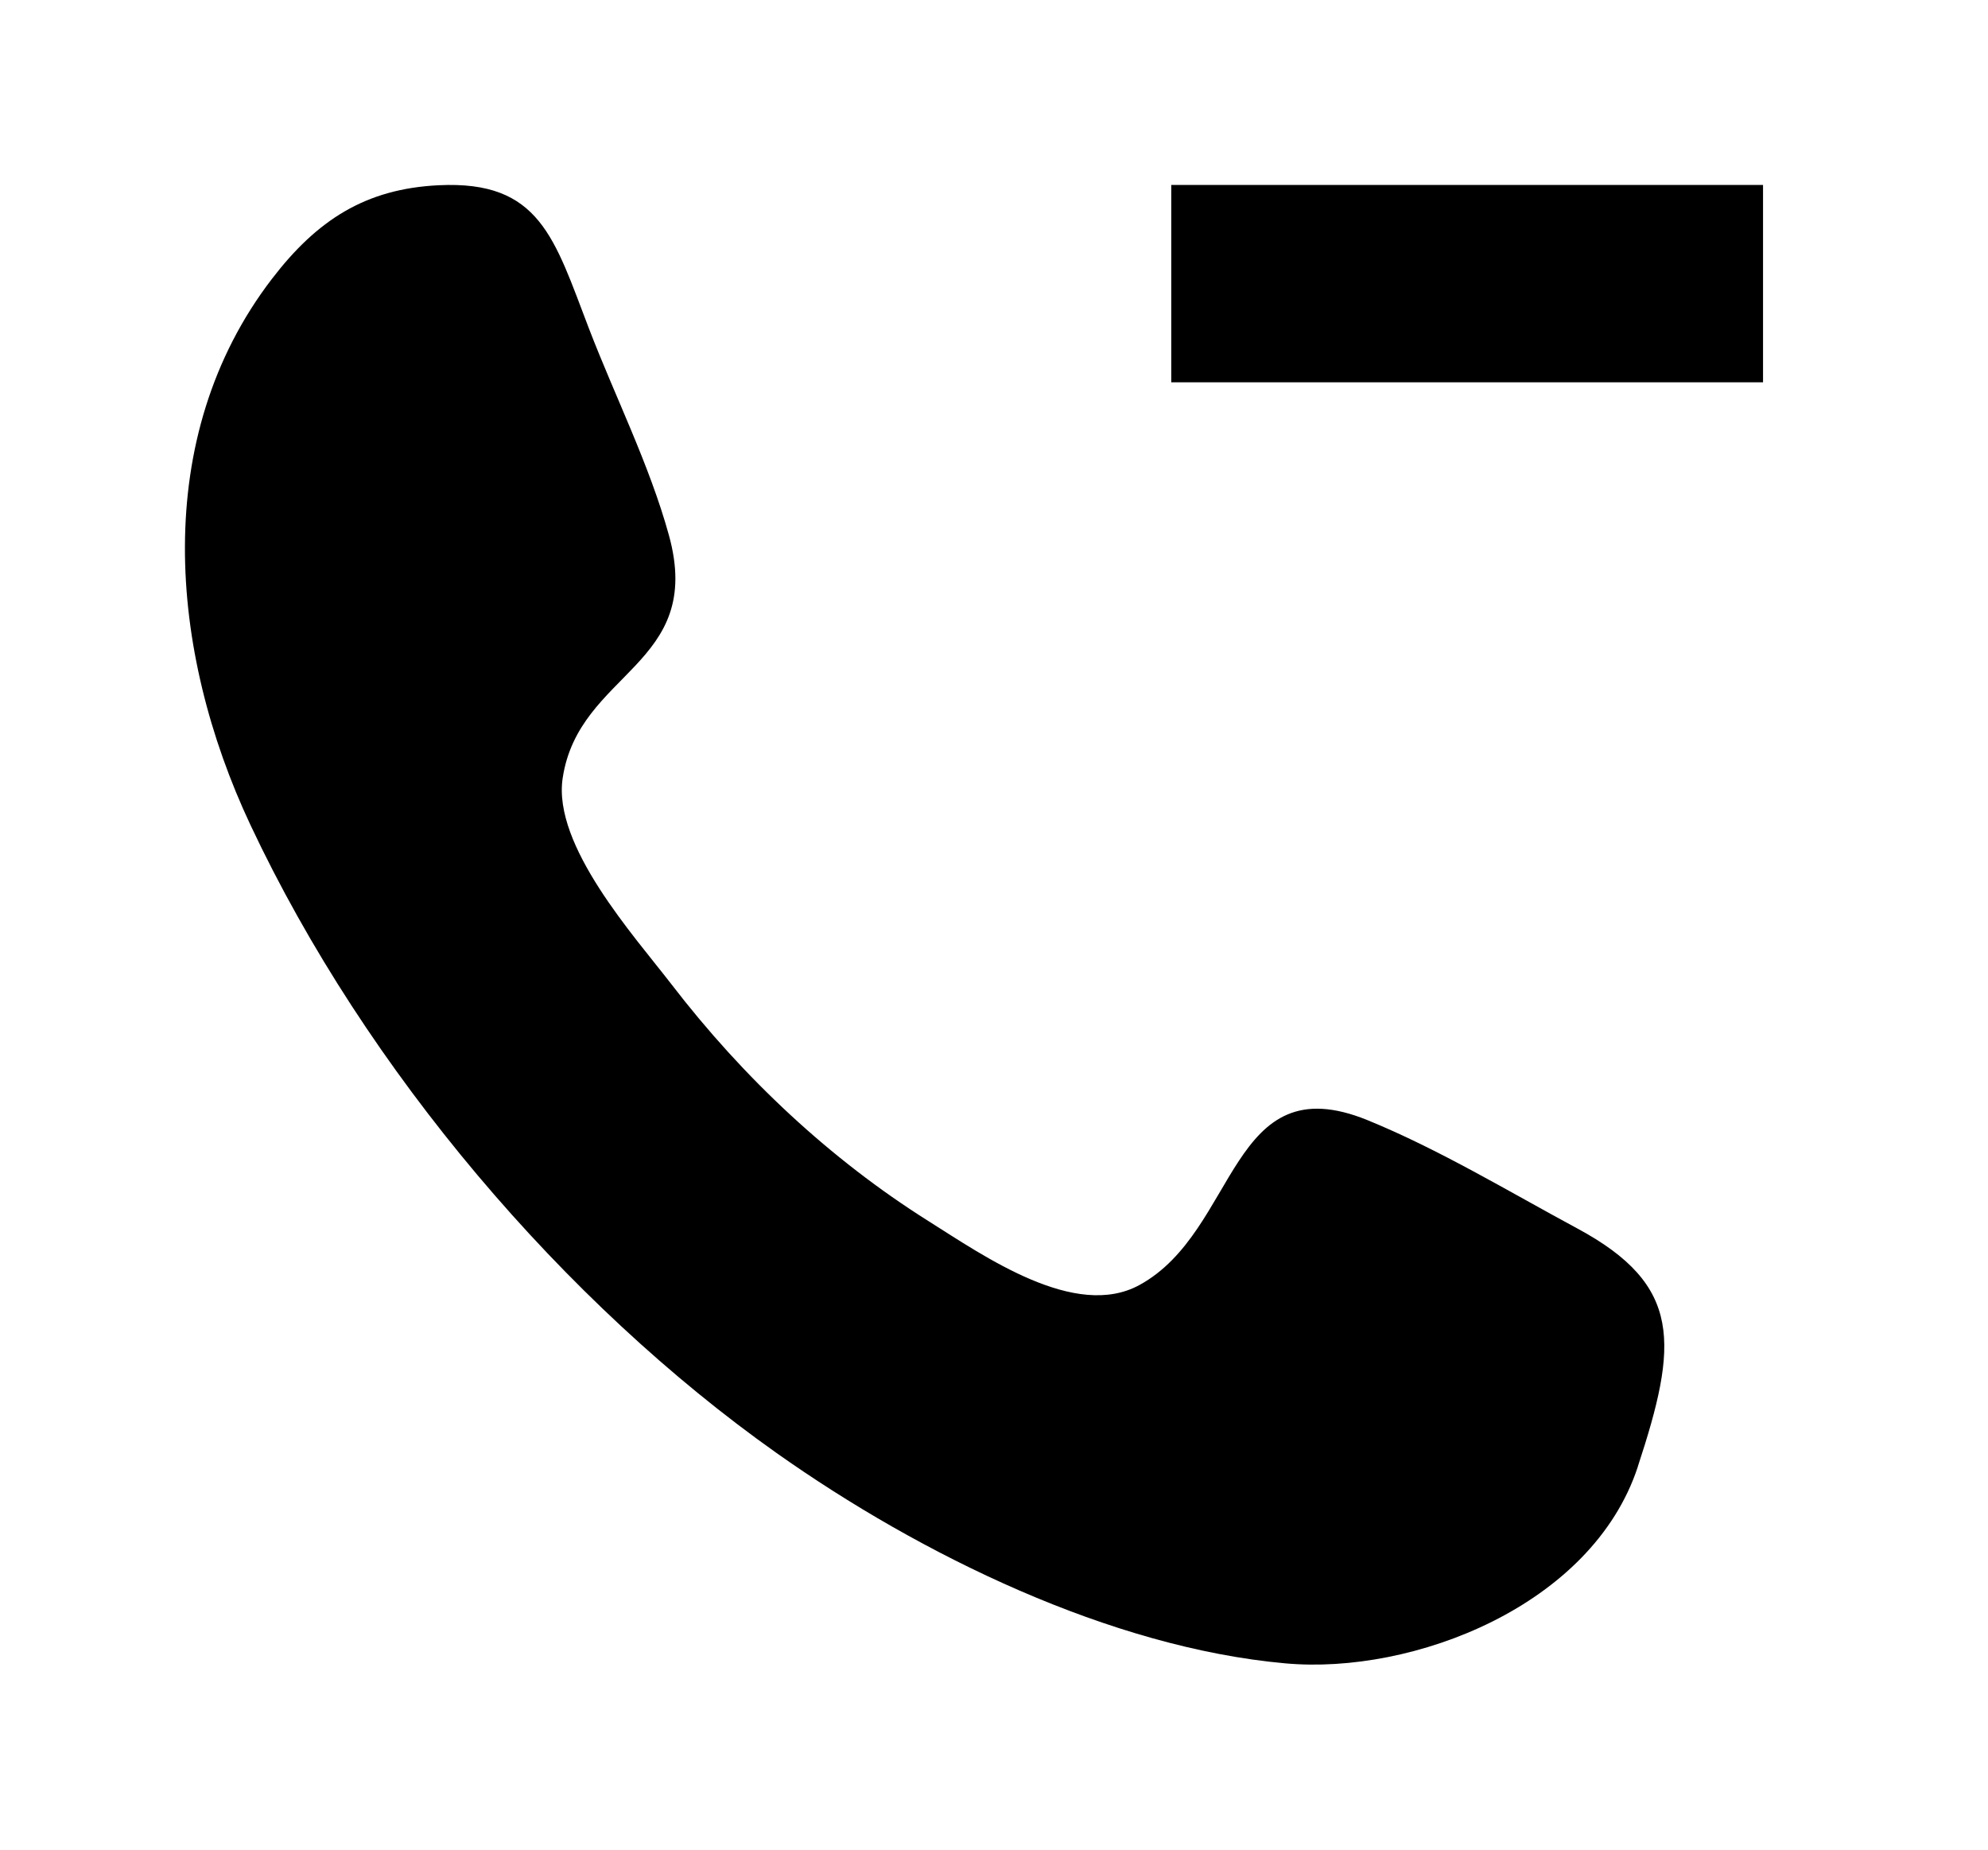 <!-- Generated by IcoMoon.io -->
<svg version="1.1" xmlns="http://www.w3.org/2000/svg" width="43" height="40" viewBox="0 0 43 40">
<title>mp-call-1</title>
<path d="M25.334 8.267h12.8v-4.267h-12.8v4.267zM35.597 31.202c-0.017 0.049-0.047 0.141-0.081 0.245 0.038-0.117 0.068-0.205 0.081-0.245v0zM35.426 31.718c0.032-0.096 0.062-0.188 0.090-0.271-0.026 0.077-0.051 0.158-0.092 0.277-0.092 0.282-0.143 0.433-0.166 0.508 0.032-0.096 0.098-0.299 0.166-0.508-0.99 3.002-4.858 4.497-7.622 4.247-3.776-0.339-7.885-2.342-11.004-4.548-4.585-3.243-8.877-8.26-11.381-13.583-1.769-3.761-2.165-8.384 0.467-11.812 0.973-1.269 2.022-1.946 3.605-2.022 2.191-0.107 2.5 1.146 3.251 3.102 0.561 1.459 1.31 2.95 1.728 4.465 0.783 2.829-1.952 2.944-2.298 5.257-0.218 1.457 1.549 3.411 2.349 4.45 1.562 2.033 3.441 3.791 5.562 5.126 1.214 0.764 3.177 2.144 4.567 1.382 2.14-1.171 1.937-4.785 4.934-3.563 1.551 0.634 3.051 1.542 4.533 2.34 2.287 1.231 2.18 2.507 1.31 5.152v0z"></path>
</svg>
